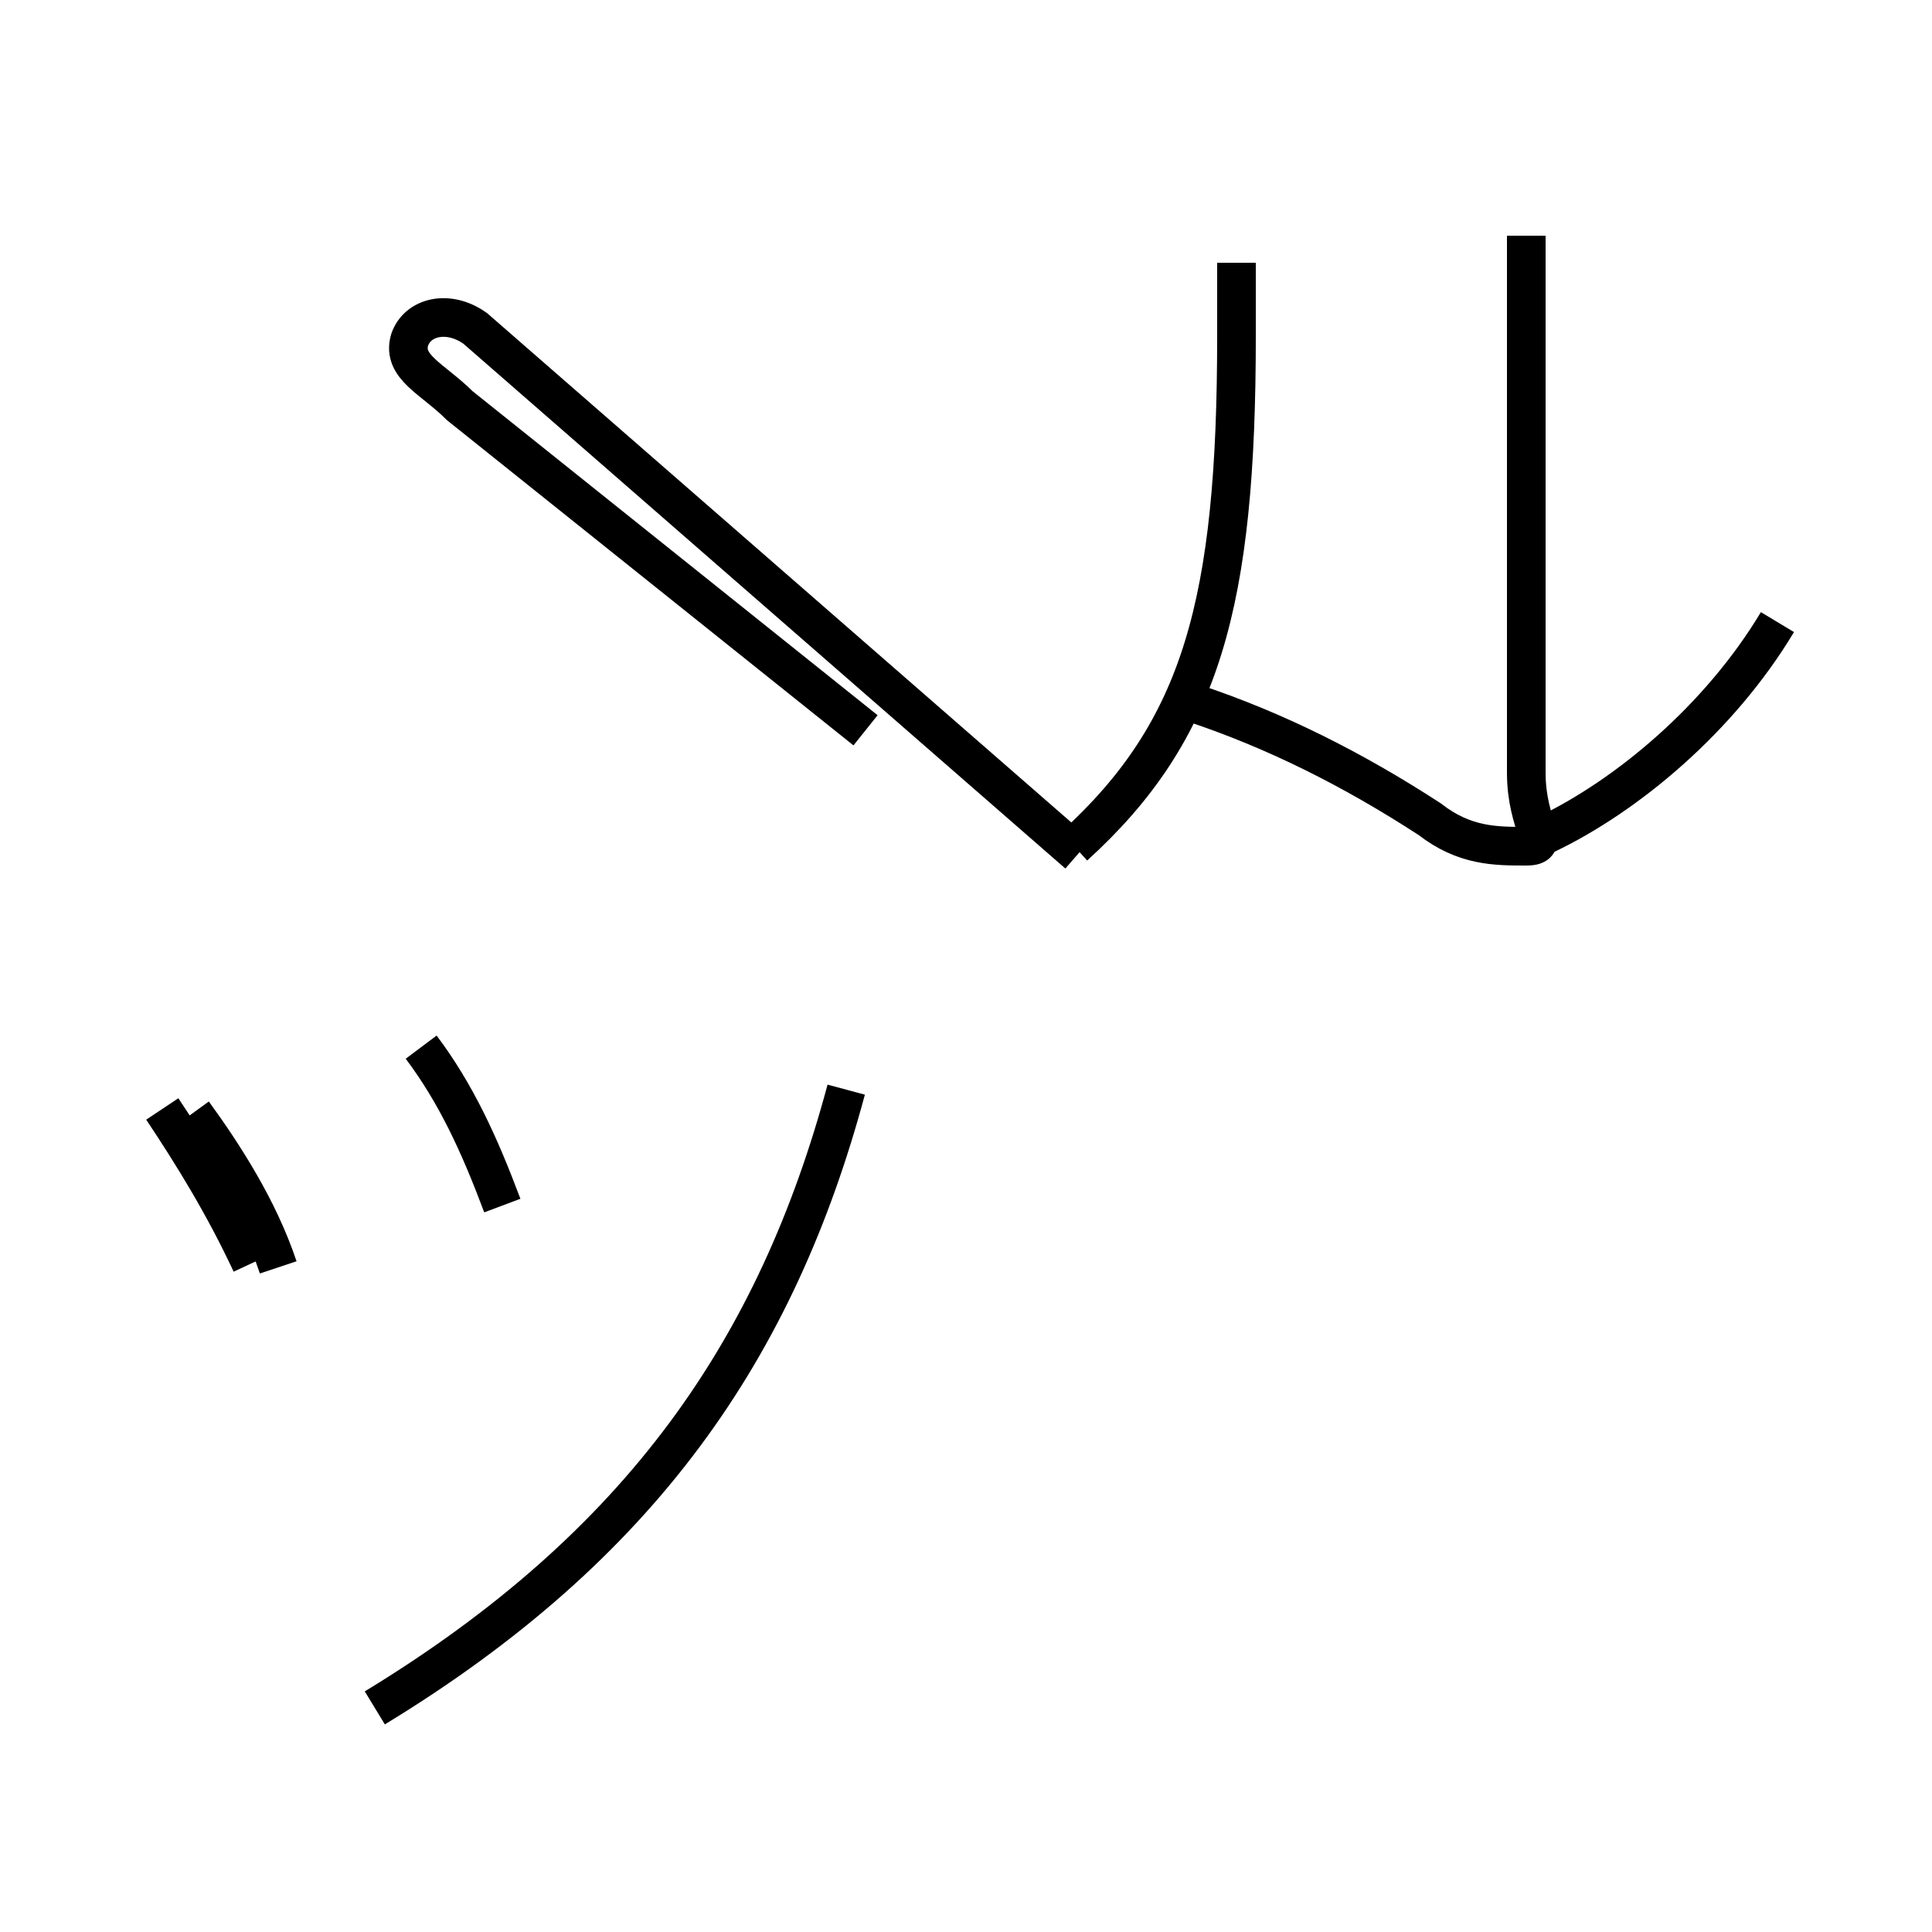 <?xml version='1.0' encoding='utf8'?>
<svg viewBox="0.0 -6.0 50.0 50.0" version="1.1" xmlns="http://www.w3.org/2000/svg">
<rect x="0.0" y="-6.0" width="50.0" height="50.0" fill="#808080" stroke="none"/>
<rect x="-1000" y="-1000" width="2000" height="2000" stroke="white" fill="white"/>
<g style="fill:white;stroke:#000000;  stroke-width:1">
<path d="M 9.7 0.2 C 16.6 -4.0 20.1 -9.1 21.9 -15.8 M 7.2 -11.2 C 6.7 -12.7 5.8 -14.1 5.0 -15.2 M 13.0 -12.8 C 12.4 -14.4 11.8 -15.7 10.9 -16.9 M 4.2 -15.3 C 5.0 -14.1 5.8 -12.8 6.5 -11.3 M 22.4 -25.1 L 11.9 -33.5 C 11.2 -34.2 10.4 -34.5 10.6 -35.2 C 10.8 -35.8 11.6 -36.0 12.3 -35.5 L 27.9 -21.9 M 27.8 -22.1 C 31.1 -25.1 32.0 -28.4 32.0 -35.3 L 32.0 -37.2 M 39.5 -37.9 L 39.5 -24.0 C 39.5 -22.6 40.2 -22.1 39.5 -22.1 C 38.7 -22.1 37.9 -22.1 37.0 -22.8 C 35.0 -24.1 33.0 -25.1 30.9 -25.8 M 46.0 -27.9 C 44.5 -25.4 42.1 -23.4 40.0 -22.4" transform="translate(0.0 38.0)" />
</g>
</svg>